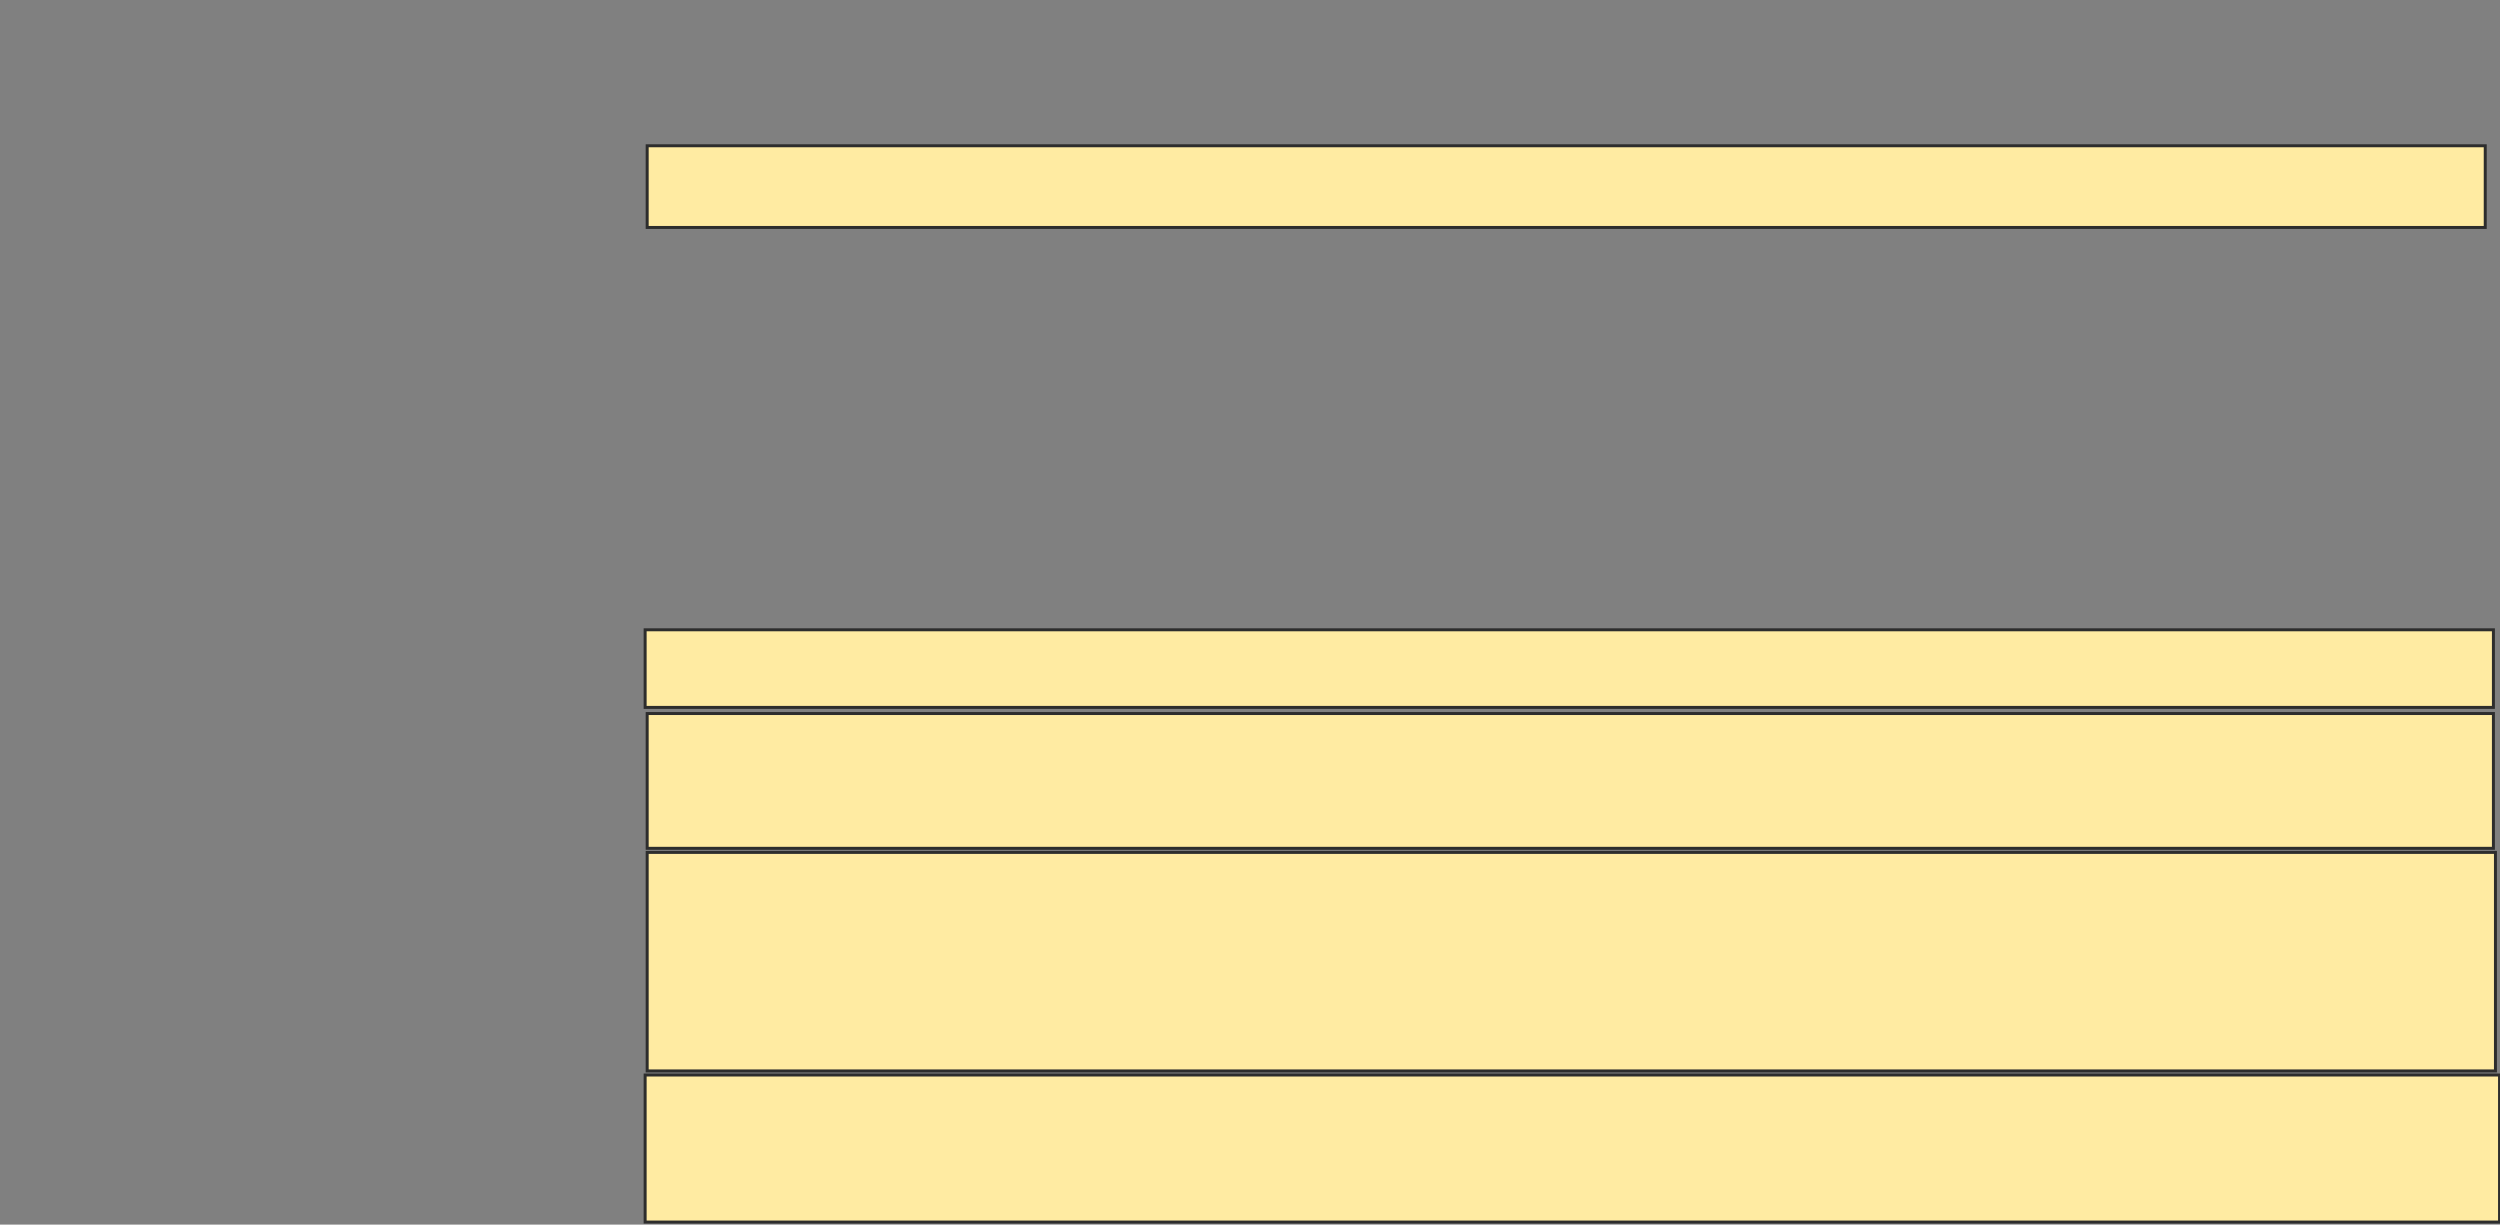 <svg height="410" width="837" xmlns="http://www.w3.org/2000/svg">
 <rect width="100%" height="100%" fill="#808080" stroke="none"/>
 <!-- Created with Image Occlusion Enhanced -->
 <g>
  <title>Labels</title>
 </g>
 <g>
  <title>Masks</title>
  <rect fill="#FFEBA2" height="27.35" id="983e08cf93d14783a0564106a1096635-ao-1" stroke="#2D2D2D" width="615.385" x="216.675" y="48.803"/>
  
  <rect fill="#FFEBA2" height="25.983" id="983e08cf93d14783a0564106a1096635-ao-3" stroke="#2D2D2D" width="618.803" x="215.991" y="210.855"/>
  <rect fill="#FFEBA2" height="45.128" id="983e08cf93d14783a0564106a1096635-ao-4" stroke="#2D2D2D" width="618.12" x="216.675" y="238.889"/>
  <rect fill="#FFEBA2" height="73.162" id="983e08cf93d14783a0564106a1096635-ao-5" stroke="#2D2D2D" width="618.803" x="216.675" y="285.385"/>
  <rect fill="#FFEBA2" height="49.231" id="983e08cf93d14783a0564106a1096635-ao-6" stroke="#2D2D2D" width="620.855" x="215.991" y="359.915"/>
 </g>
</svg>